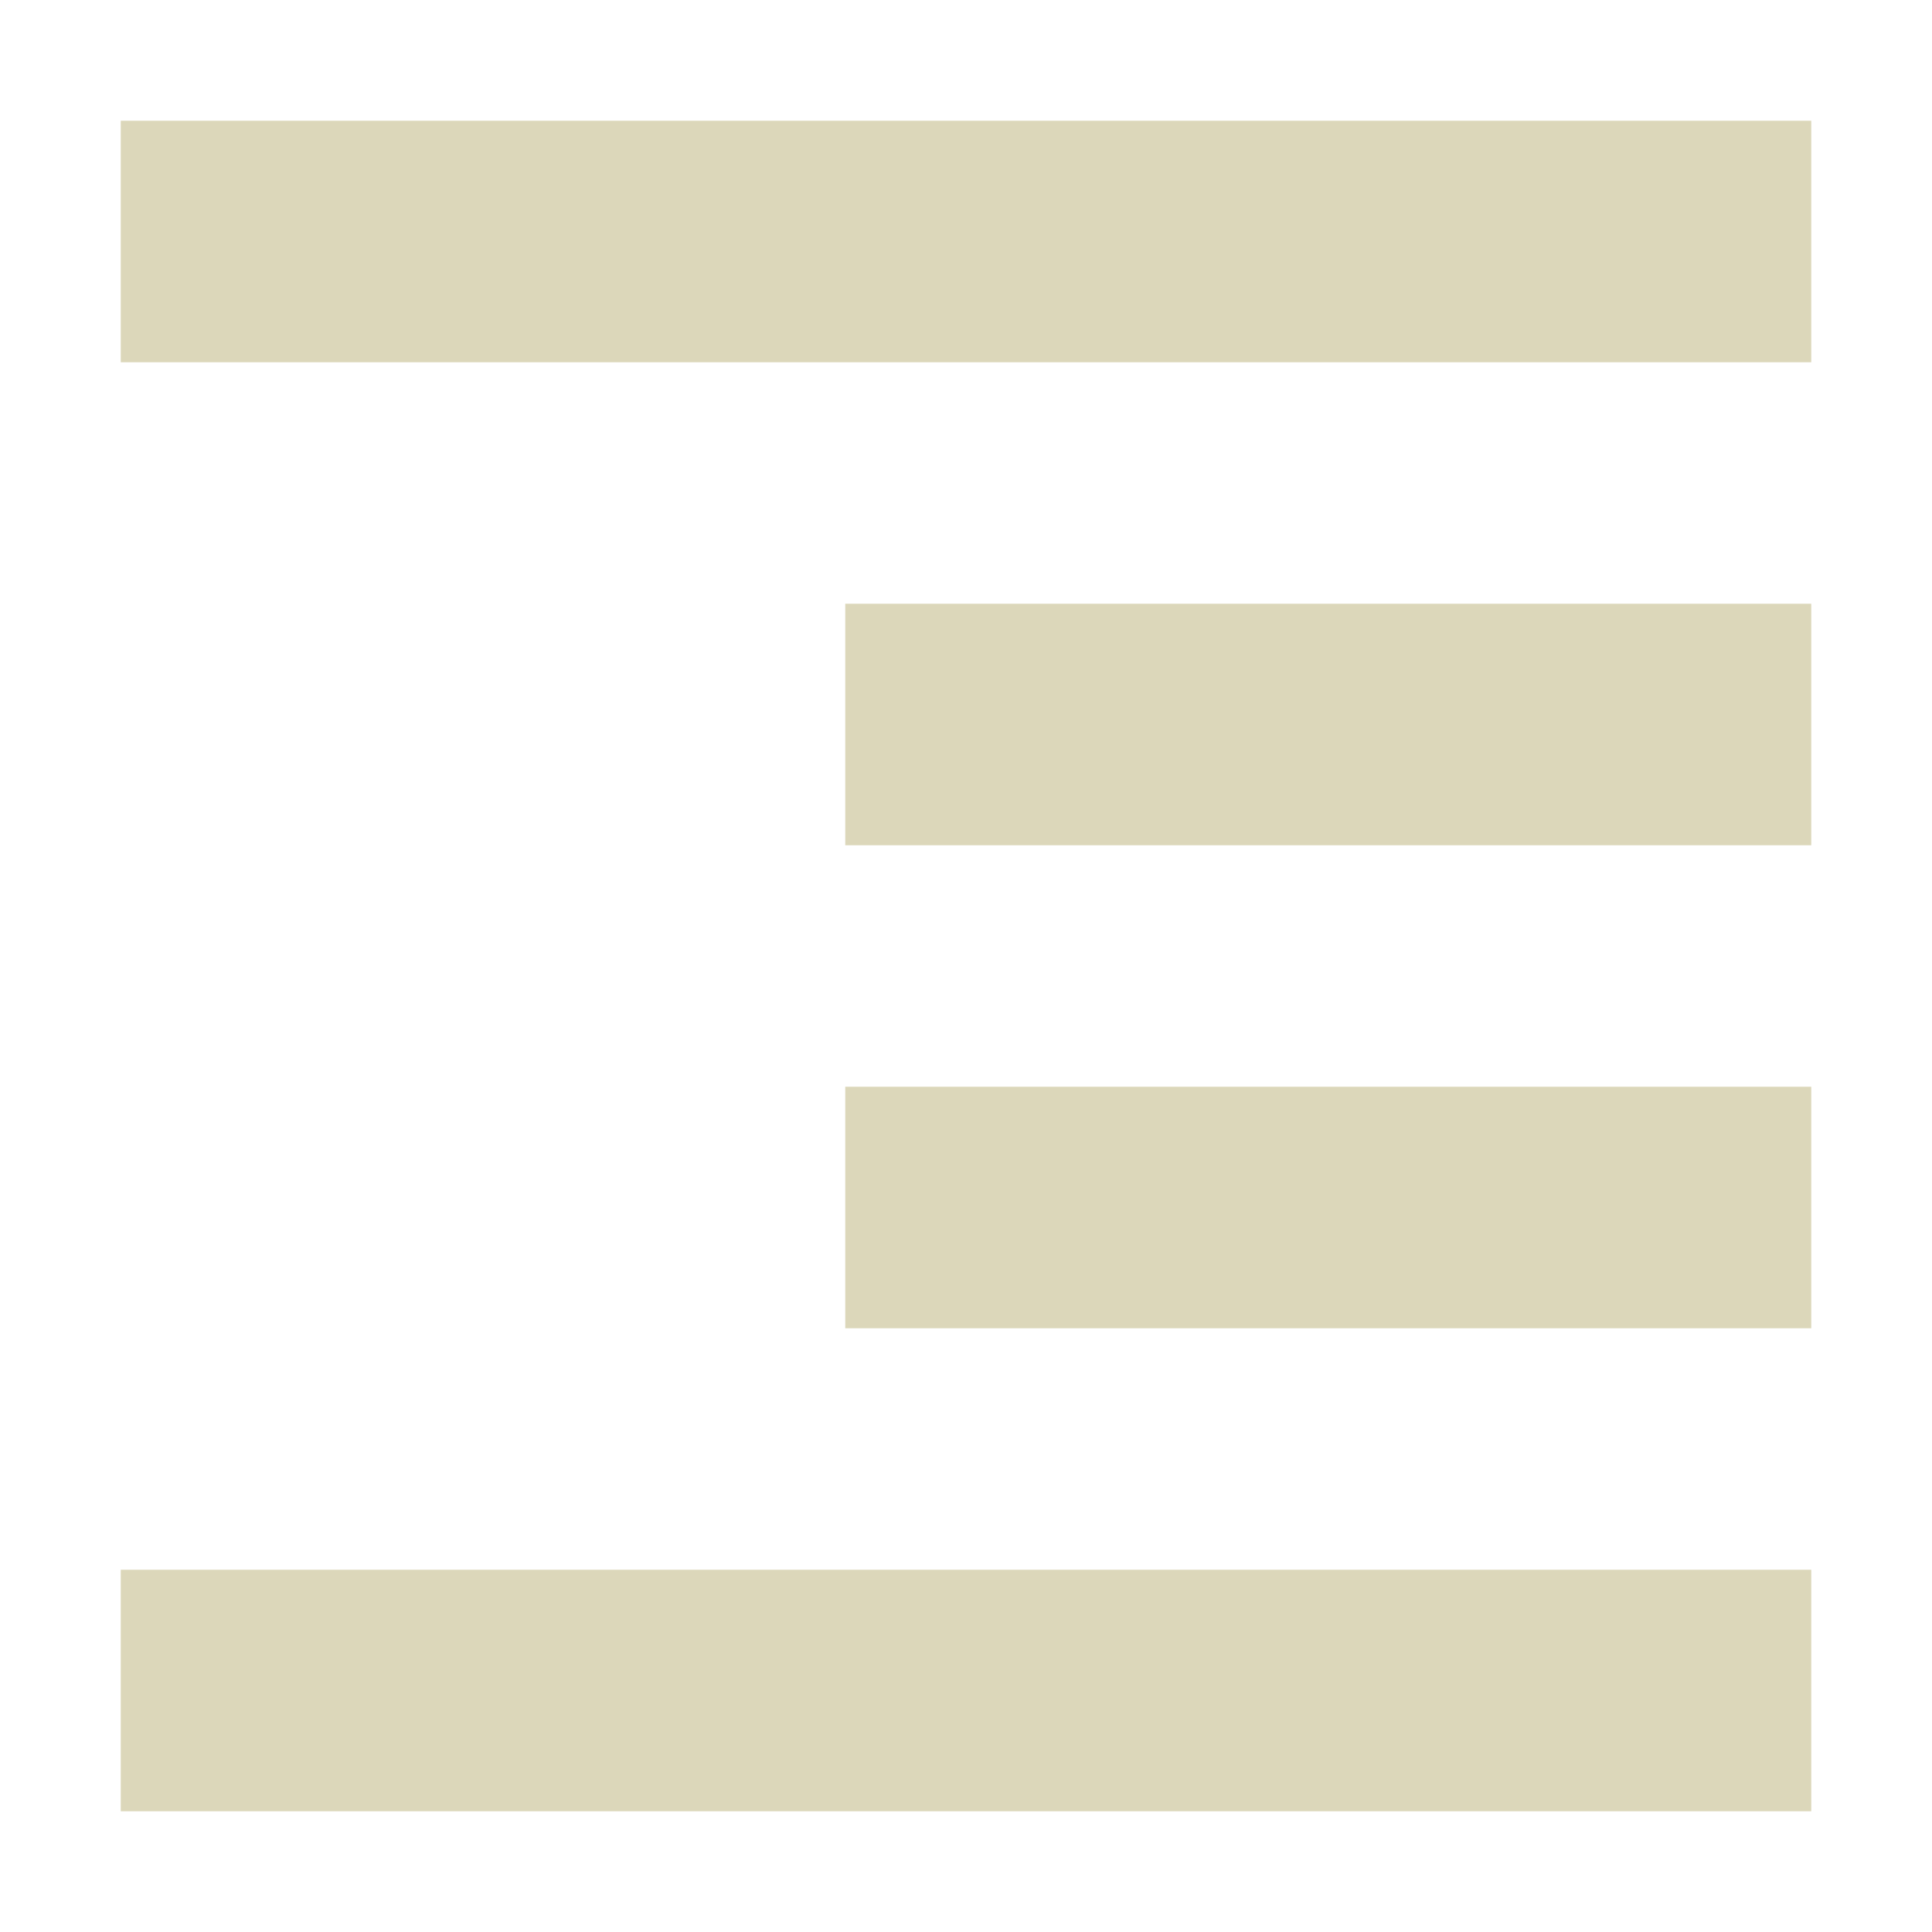 <svg xmlns="http://www.w3.org/2000/svg" width="16" height="16" version="1.1">
 <path style="fill:#DCD7BA" d="M 15,1 V 3 H 1 V 1 Z M 15,5 V 7 H 7 V 5 Z M 15,9 V 11 H 7 V 9 Z M 15,13 V 15 H 1 V 13 Z"/>
</svg>
